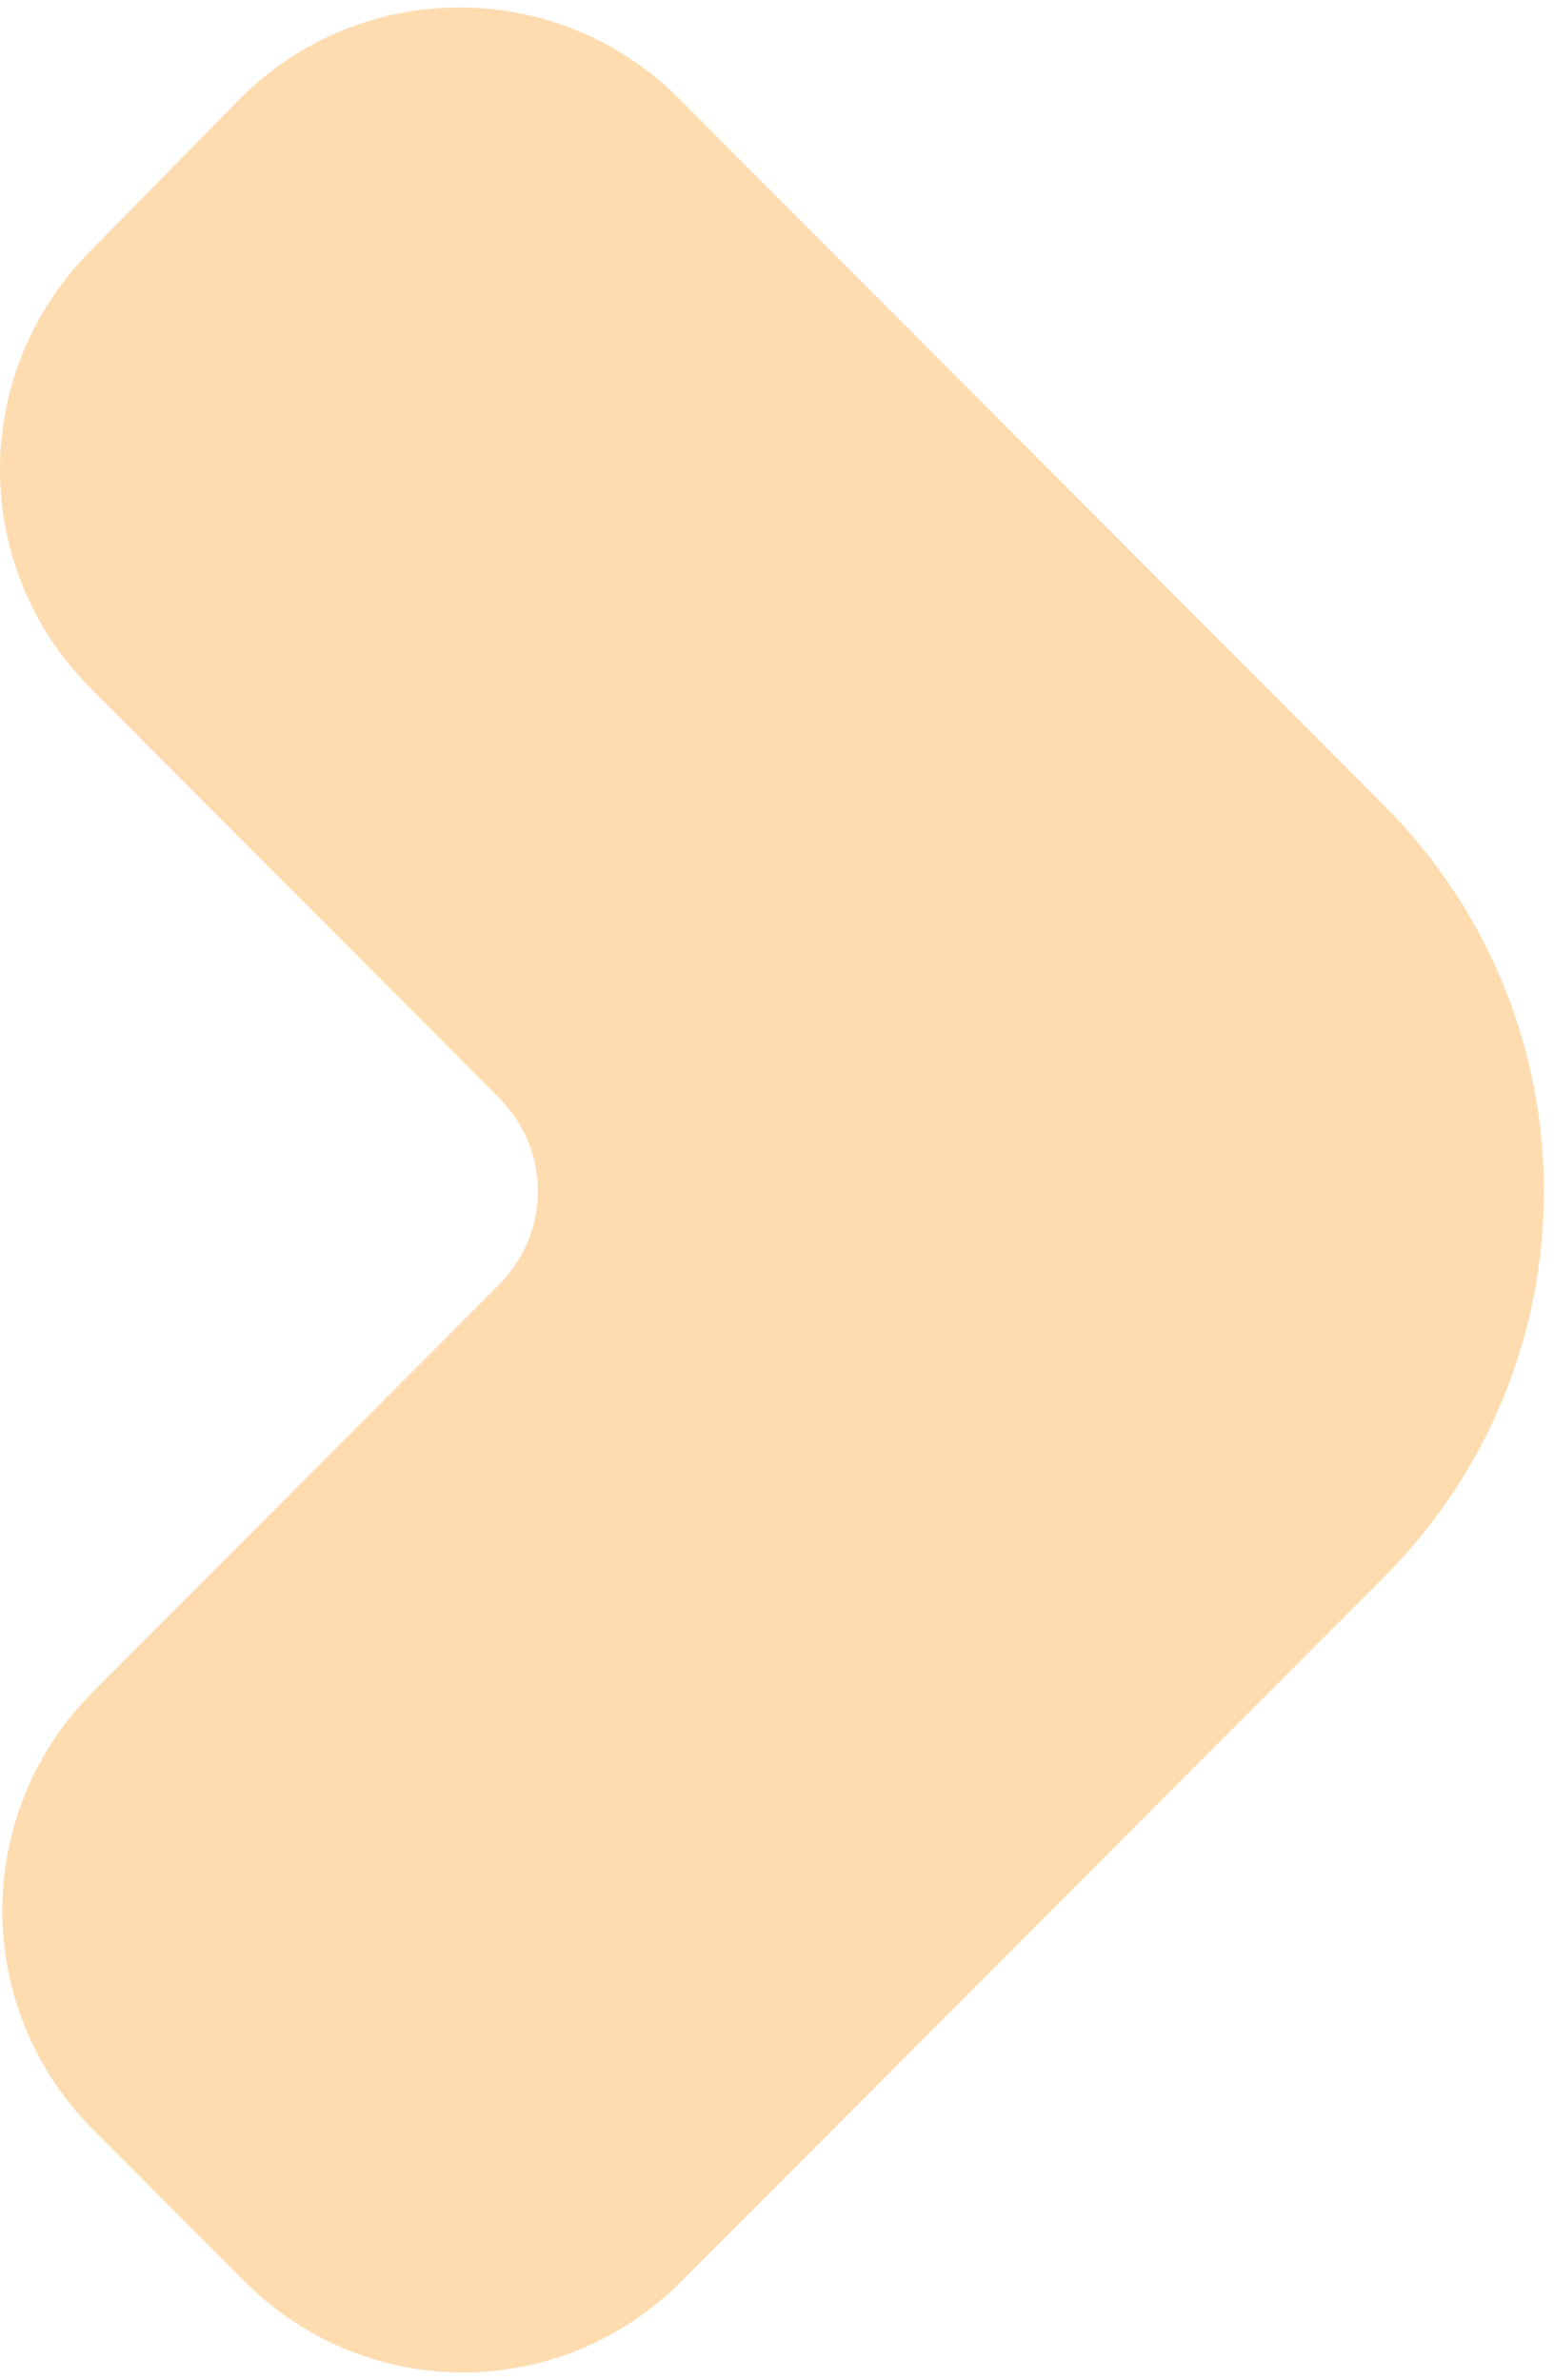 <svg width="111" height="170" viewBox="0 0 111 170" fill="none" xmlns="http://www.w3.org/2000/svg">
<path d="M17.126 7.068L6.499 17.886C-2.166 26.574 -2.166 40.507 6.499 49.195L35.602 78.372C39.362 82.142 39.362 88.043 35.602 91.813L6.663 120.827C-2.003 129.515 -2.003 143.448 6.663 152.135L17.453 162.954C26.119 171.642 40.016 171.642 48.681 162.954L98.875 112.631C114.081 97.387 114.081 72.799 98.875 57.554L48.355 6.904C39.689 -1.62 25.792 -1.62 17.126 7.068Z" fill="#FEDCB0"/>
</svg>
